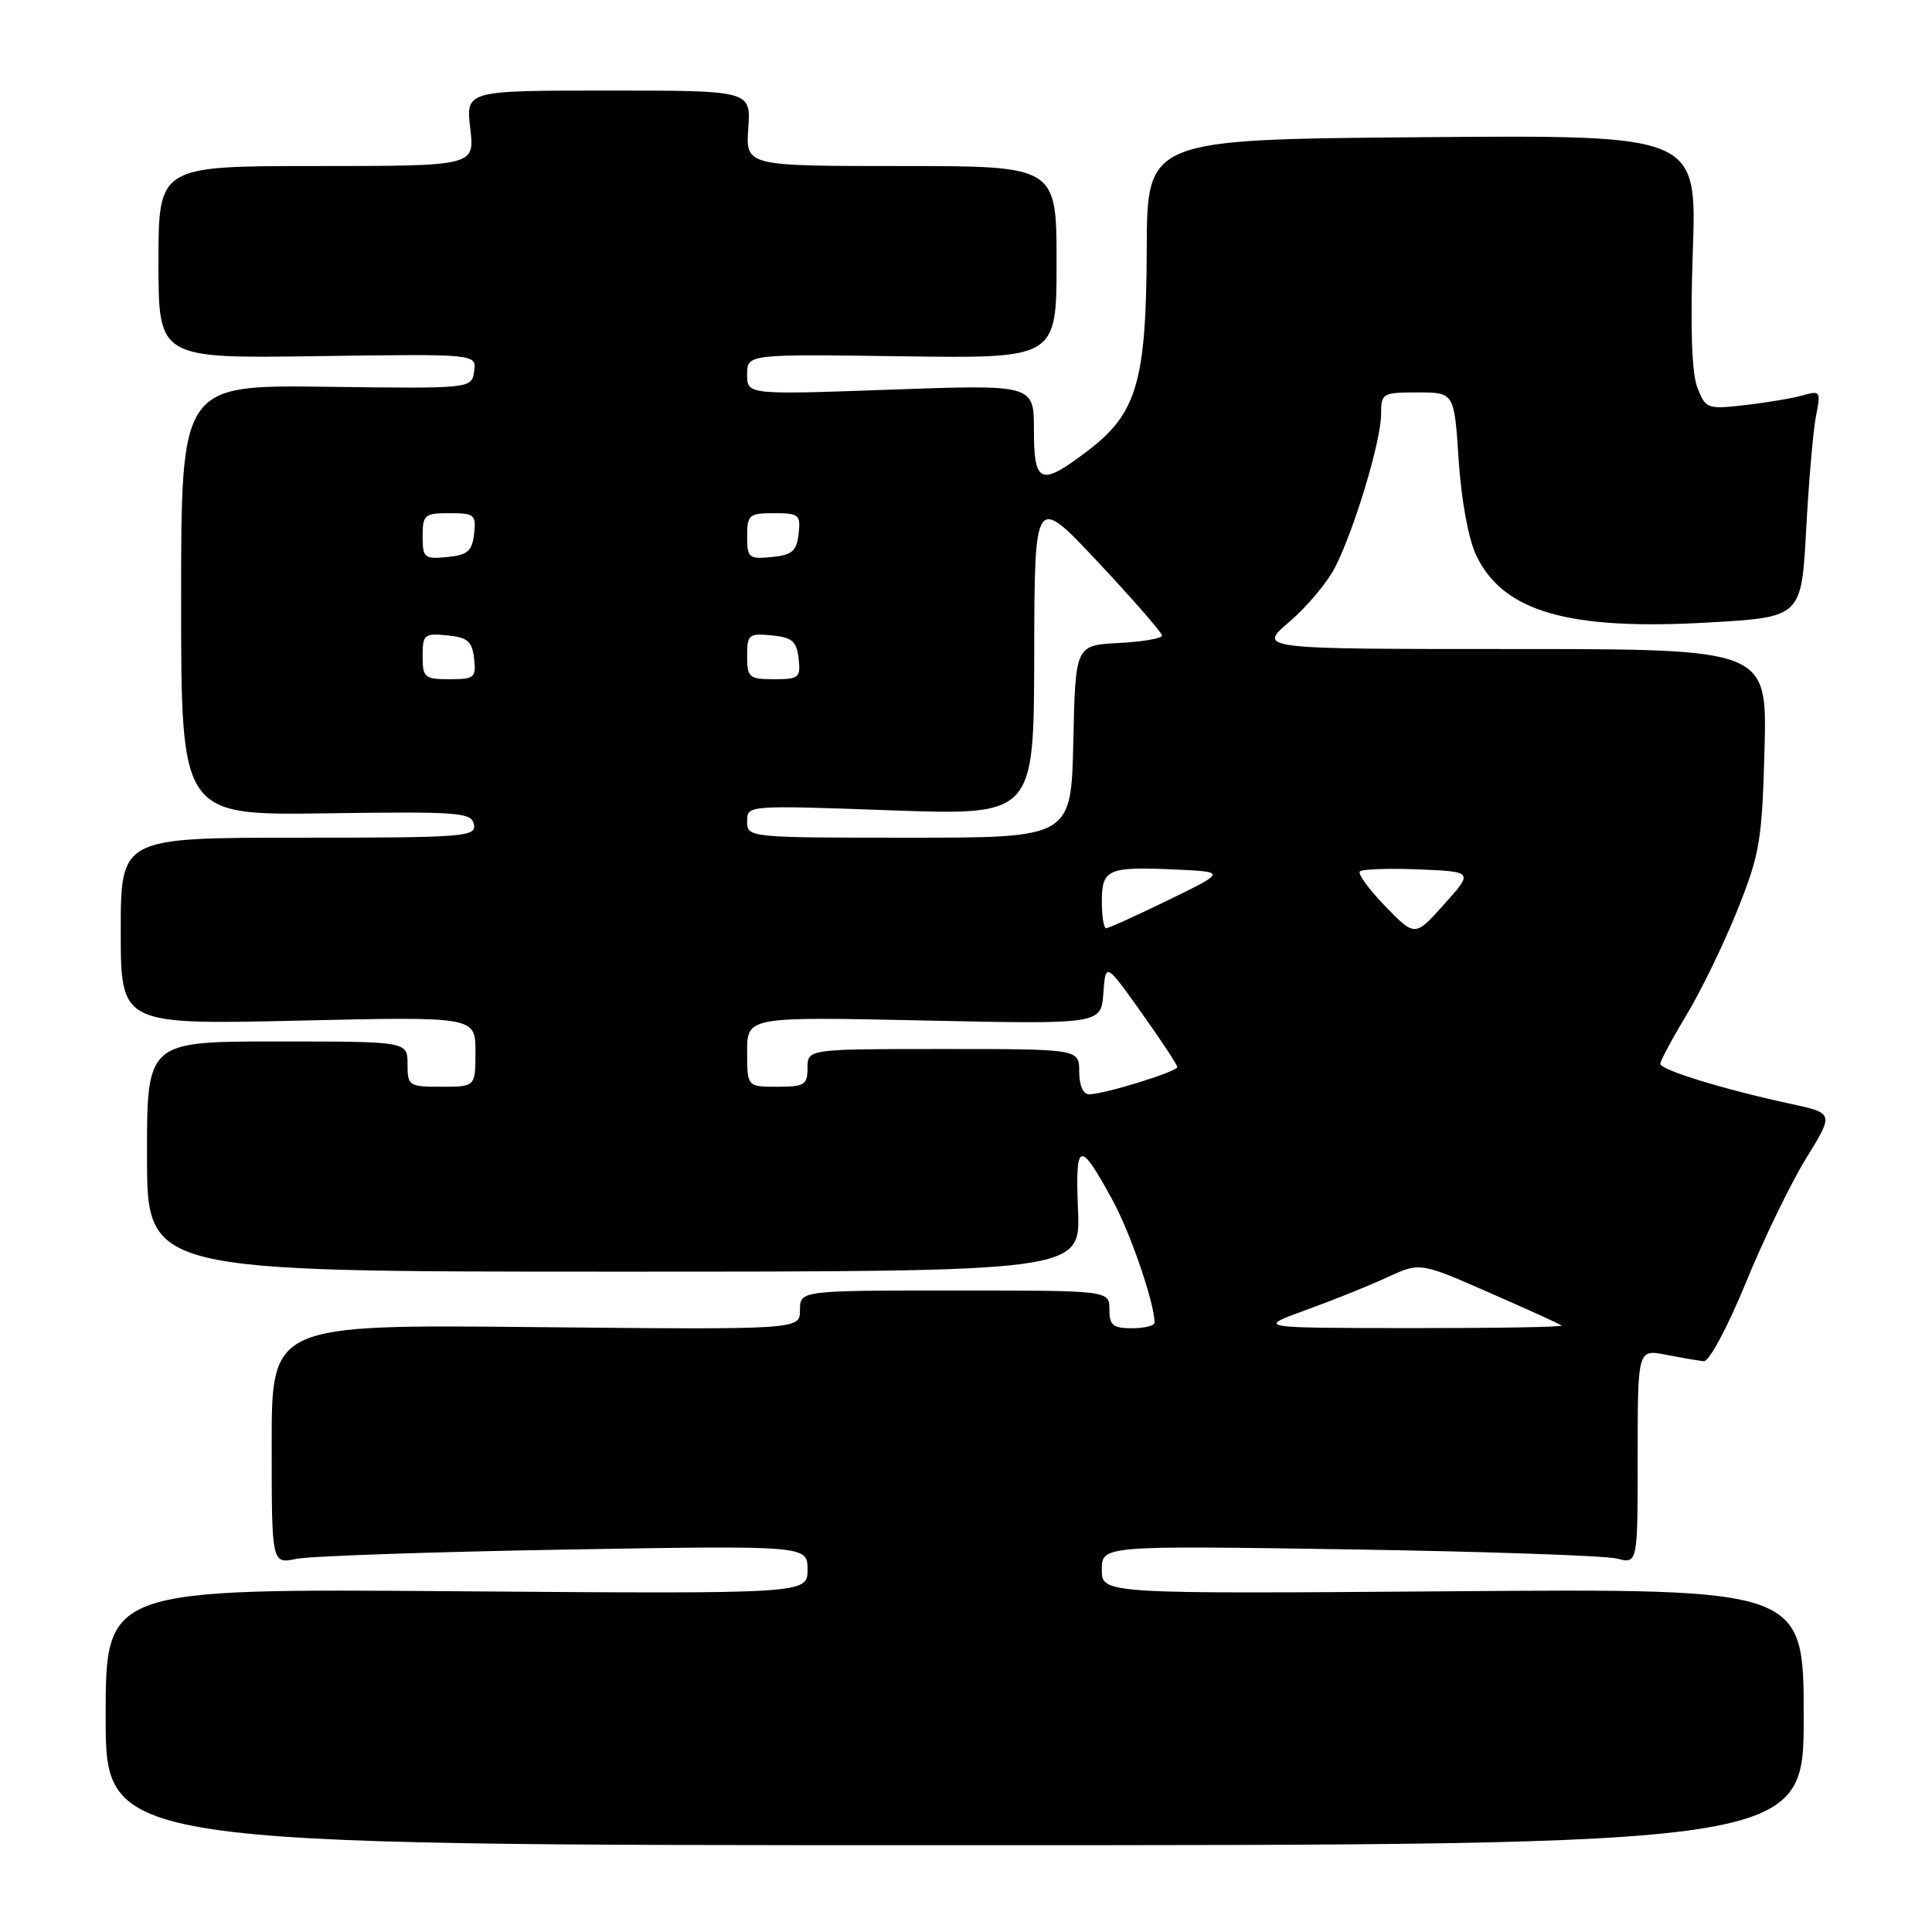 <?xml version="1.0" encoding="UTF-8" standalone="no"?>
<!DOCTYPE svg PUBLIC "-//W3C//DTD SVG 1.1//EN" "http://www.w3.org/Graphics/SVG/1.1/DTD/svg11.dtd" >
<svg xmlns="http://www.w3.org/2000/svg" xmlns:xlink="http://www.w3.org/1999/xlink" version="1.1" viewBox="0 0 256 256">
 <g >
 <path fill="currentColor"
d=" M 239.00 227.50 C 239.00 210.50 239.00 210.50 192.50 210.85 C 146.00 211.20 146.00 211.20 146.00 208.00 C 146.00 204.80 146.00 204.80 178.75 205.30 C 196.76 205.58 212.74 206.13 214.25 206.52 C 217.00 207.23 217.00 207.23 217.00 193.01 C 217.00 178.78 217.00 178.78 220.75 179.51 C 222.81 179.91 225.07 180.30 225.76 180.37 C 226.46 180.44 228.90 175.89 231.32 170.00 C 233.68 164.22 237.28 156.80 239.31 153.50 C 243.01 147.50 243.01 147.50 237.25 146.26 C 228.48 144.37 220.00 141.77 220.00 140.96 C 220.00 140.57 221.58 137.62 223.50 134.43 C 225.43 131.23 228.46 124.98 230.23 120.55 C 233.19 113.16 233.48 111.41 233.81 99.25 C 234.15 86.00 234.15 86.00 200.40 86.00 C 166.64 86.00 166.64 86.00 170.85 82.39 C 173.17 80.41 175.90 77.15 176.92 75.14 C 179.48 70.11 183.00 58.39 183.00 54.89 C 183.00 52.10 183.17 52.00 187.85 52.00 C 192.70 52.00 192.70 52.00 193.28 60.96 C 193.63 66.26 194.57 71.40 195.60 73.57 C 199.16 81.06 207.80 83.56 226.46 82.48 C 238.70 81.78 238.70 81.78 239.33 70.12 C 239.68 63.70 240.26 56.93 240.64 55.07 C 241.28 51.86 241.19 51.72 238.91 52.38 C 237.58 52.76 234.15 53.34 231.28 53.67 C 226.22 54.25 226.02 54.18 224.92 51.39 C 224.16 49.45 223.96 43.45 224.31 33.19 C 224.83 17.88 224.83 17.88 188.42 18.18 C 152.00 18.48 152.00 18.48 151.95 32.99 C 151.88 50.56 150.66 54.75 144.16 59.71 C 137.88 64.50 137.00 64.16 137.00 56.97 C 137.00 50.95 137.00 50.95 118.00 51.63 C 99.00 52.31 99.00 52.31 99.00 49.62 C 99.00 46.92 99.00 46.92 119.50 47.21 C 140.00 47.50 140.00 47.50 140.00 34.75 C 140.00 22.00 140.00 22.00 119.40 22.00 C 98.81 22.00 98.81 22.00 99.15 17.00 C 99.50 12.00 99.50 12.00 80.61 12.00 C 61.72 12.00 61.72 12.00 62.31 17.00 C 62.91 22.00 62.91 22.00 41.95 22.00 C 21.00 22.00 21.00 22.00 21.00 34.75 C 21.00 47.50 21.00 47.50 42.08 47.19 C 63.15 46.89 63.15 46.89 62.83 49.19 C 62.50 51.50 62.50 51.50 43.25 51.25 C 24.00 51.00 24.00 51.00 24.00 79.52 C 24.00 108.04 24.00 108.04 43.22 107.77 C 60.86 107.52 62.48 107.64 62.80 109.25 C 63.12 110.88 61.49 111.00 39.57 111.00 C 16.00 111.00 16.00 111.00 16.00 123.39 C 16.00 135.77 16.00 135.77 39.50 135.24 C 63.00 134.70 63.00 134.70 63.00 139.35 C 63.00 144.00 63.00 144.00 58.50 144.00 C 54.17 144.00 54.00 143.89 54.00 141.00 C 54.00 138.00 54.00 138.00 36.73 138.00 C 19.46 138.00 19.46 138.00 19.48 153.25 C 19.50 168.50 19.50 168.50 81.34 168.50 C 143.18 168.50 143.18 168.50 142.84 160.33 C 142.46 151.12 143.03 150.97 147.45 159.08 C 149.79 163.39 152.95 172.59 152.99 175.25 C 152.99 175.66 151.65 176.00 150.00 176.00 C 147.47 176.00 147.00 175.61 147.00 173.50 C 147.00 171.00 147.00 171.00 126.50 171.00 C 106.00 171.00 106.00 171.00 106.00 173.60 C 106.00 176.19 106.00 176.19 71.00 175.85 C 36.00 175.50 36.00 175.50 36.00 191.36 C 36.00 207.23 36.00 207.23 39.25 206.56 C 41.04 206.19 57.01 205.64 74.75 205.33 C 107.00 204.78 107.00 204.78 107.00 207.99 C 107.00 211.20 107.00 211.20 60.50 210.85 C 14.00 210.50 14.00 210.50 14.00 227.50 C 14.00 244.50 14.00 244.50 126.50 244.50 C 239.00 244.50 239.00 244.50 239.00 227.50 Z  M 173.00 173.60 C 176.57 172.31 181.45 170.35 183.82 169.25 C 188.15 167.25 188.15 167.25 197.32 171.27 C 202.37 173.48 206.69 175.44 206.92 175.64 C 207.15 175.84 198.15 175.99 186.92 175.98 C 166.50 175.96 166.50 175.96 173.00 173.60 Z  M 143.00 142.00 C 143.00 139.00 143.00 139.00 125.00 139.00 C 107.00 139.00 107.00 139.00 107.00 141.50 C 107.00 143.75 106.60 144.00 103.00 144.00 C 99.00 144.00 99.00 144.00 99.00 139.36 C 99.00 134.72 99.00 134.72 122.45 135.22 C 145.90 135.72 145.90 135.72 146.20 131.62 C 146.50 127.52 146.50 127.52 151.25 134.19 C 153.86 137.86 156.00 141.10 156.00 141.39 C 156.00 142.00 146.30 145.00 144.32 145.00 C 143.52 145.00 143.00 143.82 143.00 142.00 Z  M 183.56 120.09 C 181.40 117.86 179.88 115.78 180.19 115.47 C 180.51 115.16 184.01 115.04 187.99 115.20 C 195.23 115.50 195.23 115.50 191.36 119.82 C 187.50 124.14 187.50 124.14 183.56 120.09 Z  M 146.00 119.47 C 146.00 115.16 146.78 114.82 155.60 115.21 C 162.50 115.52 162.50 115.52 154.82 119.26 C 150.59 121.32 146.88 123.00 146.57 123.00 C 146.25 123.00 146.00 121.41 146.00 119.47 Z  M 99.00 108.84 C 99.00 106.69 99.00 106.69 118.00 107.37 C 137.00 108.05 137.00 108.05 137.04 86.78 C 137.08 65.50 137.08 65.50 145.51 74.50 C 150.15 79.45 153.95 83.82 153.97 84.20 C 153.99 84.59 151.41 85.04 148.25 85.20 C 142.50 85.50 142.50 85.50 142.22 98.25 C 141.94 111.00 141.94 111.00 120.47 111.00 C 99.15 111.00 99.00 110.98 99.00 108.84 Z  M 56.00 86.94 C 56.00 84.08 56.22 83.89 59.25 84.19 C 61.96 84.45 62.55 84.96 62.82 87.25 C 63.11 89.80 62.87 90.00 59.57 90.00 C 56.25 90.00 56.00 89.78 56.00 86.94 Z  M 99.00 86.94 C 99.00 84.08 99.22 83.89 102.25 84.19 C 104.96 84.45 105.55 84.96 105.82 87.25 C 106.11 89.80 105.87 90.00 102.57 90.00 C 99.25 90.00 99.00 89.78 99.00 86.94 Z  M 56.00 71.06 C 56.00 68.22 56.25 68.00 59.57 68.00 C 62.87 68.00 63.11 68.20 62.82 70.75 C 62.55 73.04 61.96 73.55 59.25 73.81 C 56.22 74.11 56.00 73.92 56.00 71.06 Z  M 99.00 71.06 C 99.00 68.22 99.25 68.00 102.57 68.00 C 105.87 68.00 106.11 68.20 105.82 70.75 C 105.55 73.04 104.96 73.55 102.25 73.81 C 99.22 74.11 99.00 73.92 99.00 71.06 Z "/>
</g>
</svg>